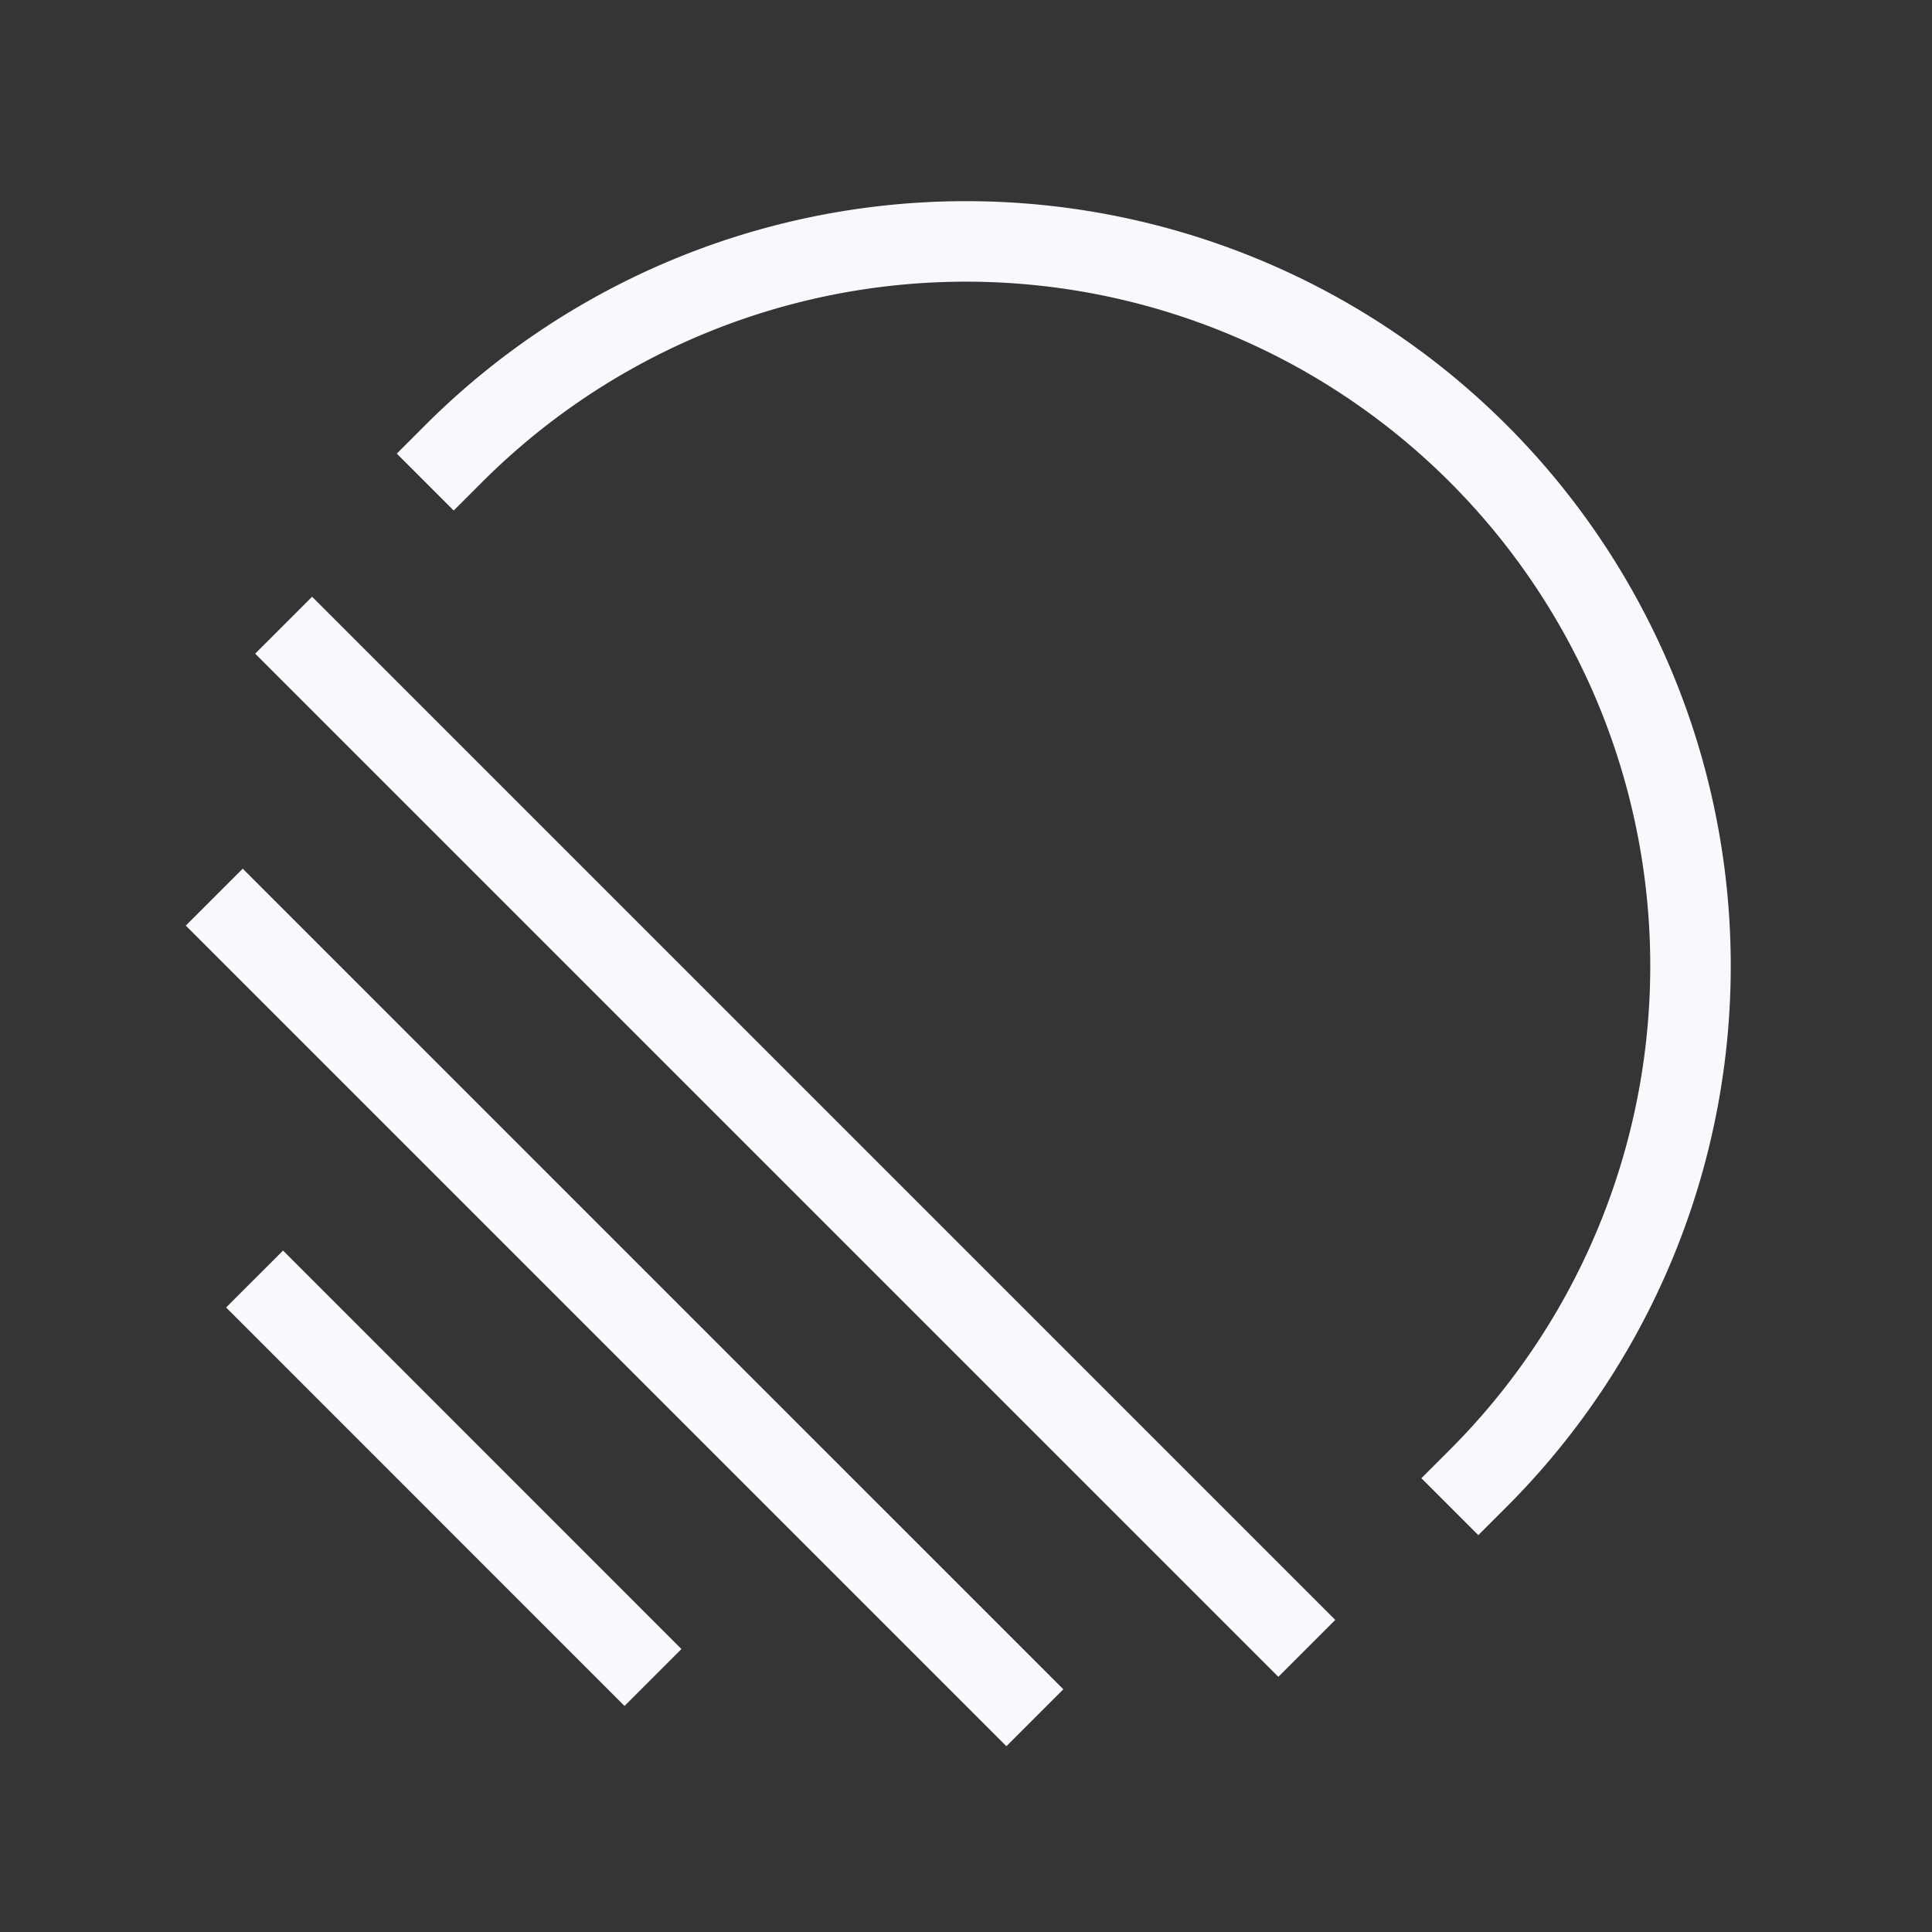 <svg xmlns="http://www.w3.org/2000/svg" width="24" height="24" fill="none"><rect width="100%" height="100%" fill="#333333" stroke="none"/><path fill="#fff" fill-opacity=".01" d="M24 0v24H0V0z"/><path stroke="#F7F9FC" stroke-linecap="square" d="M5.636 5.635a9 9 0 0 1 12.728 12.728M3.877 8.12 15.88 20.123M3.015 11.498l9.487 9.487m-8.986-4.743 4.242 4.243"/></svg>